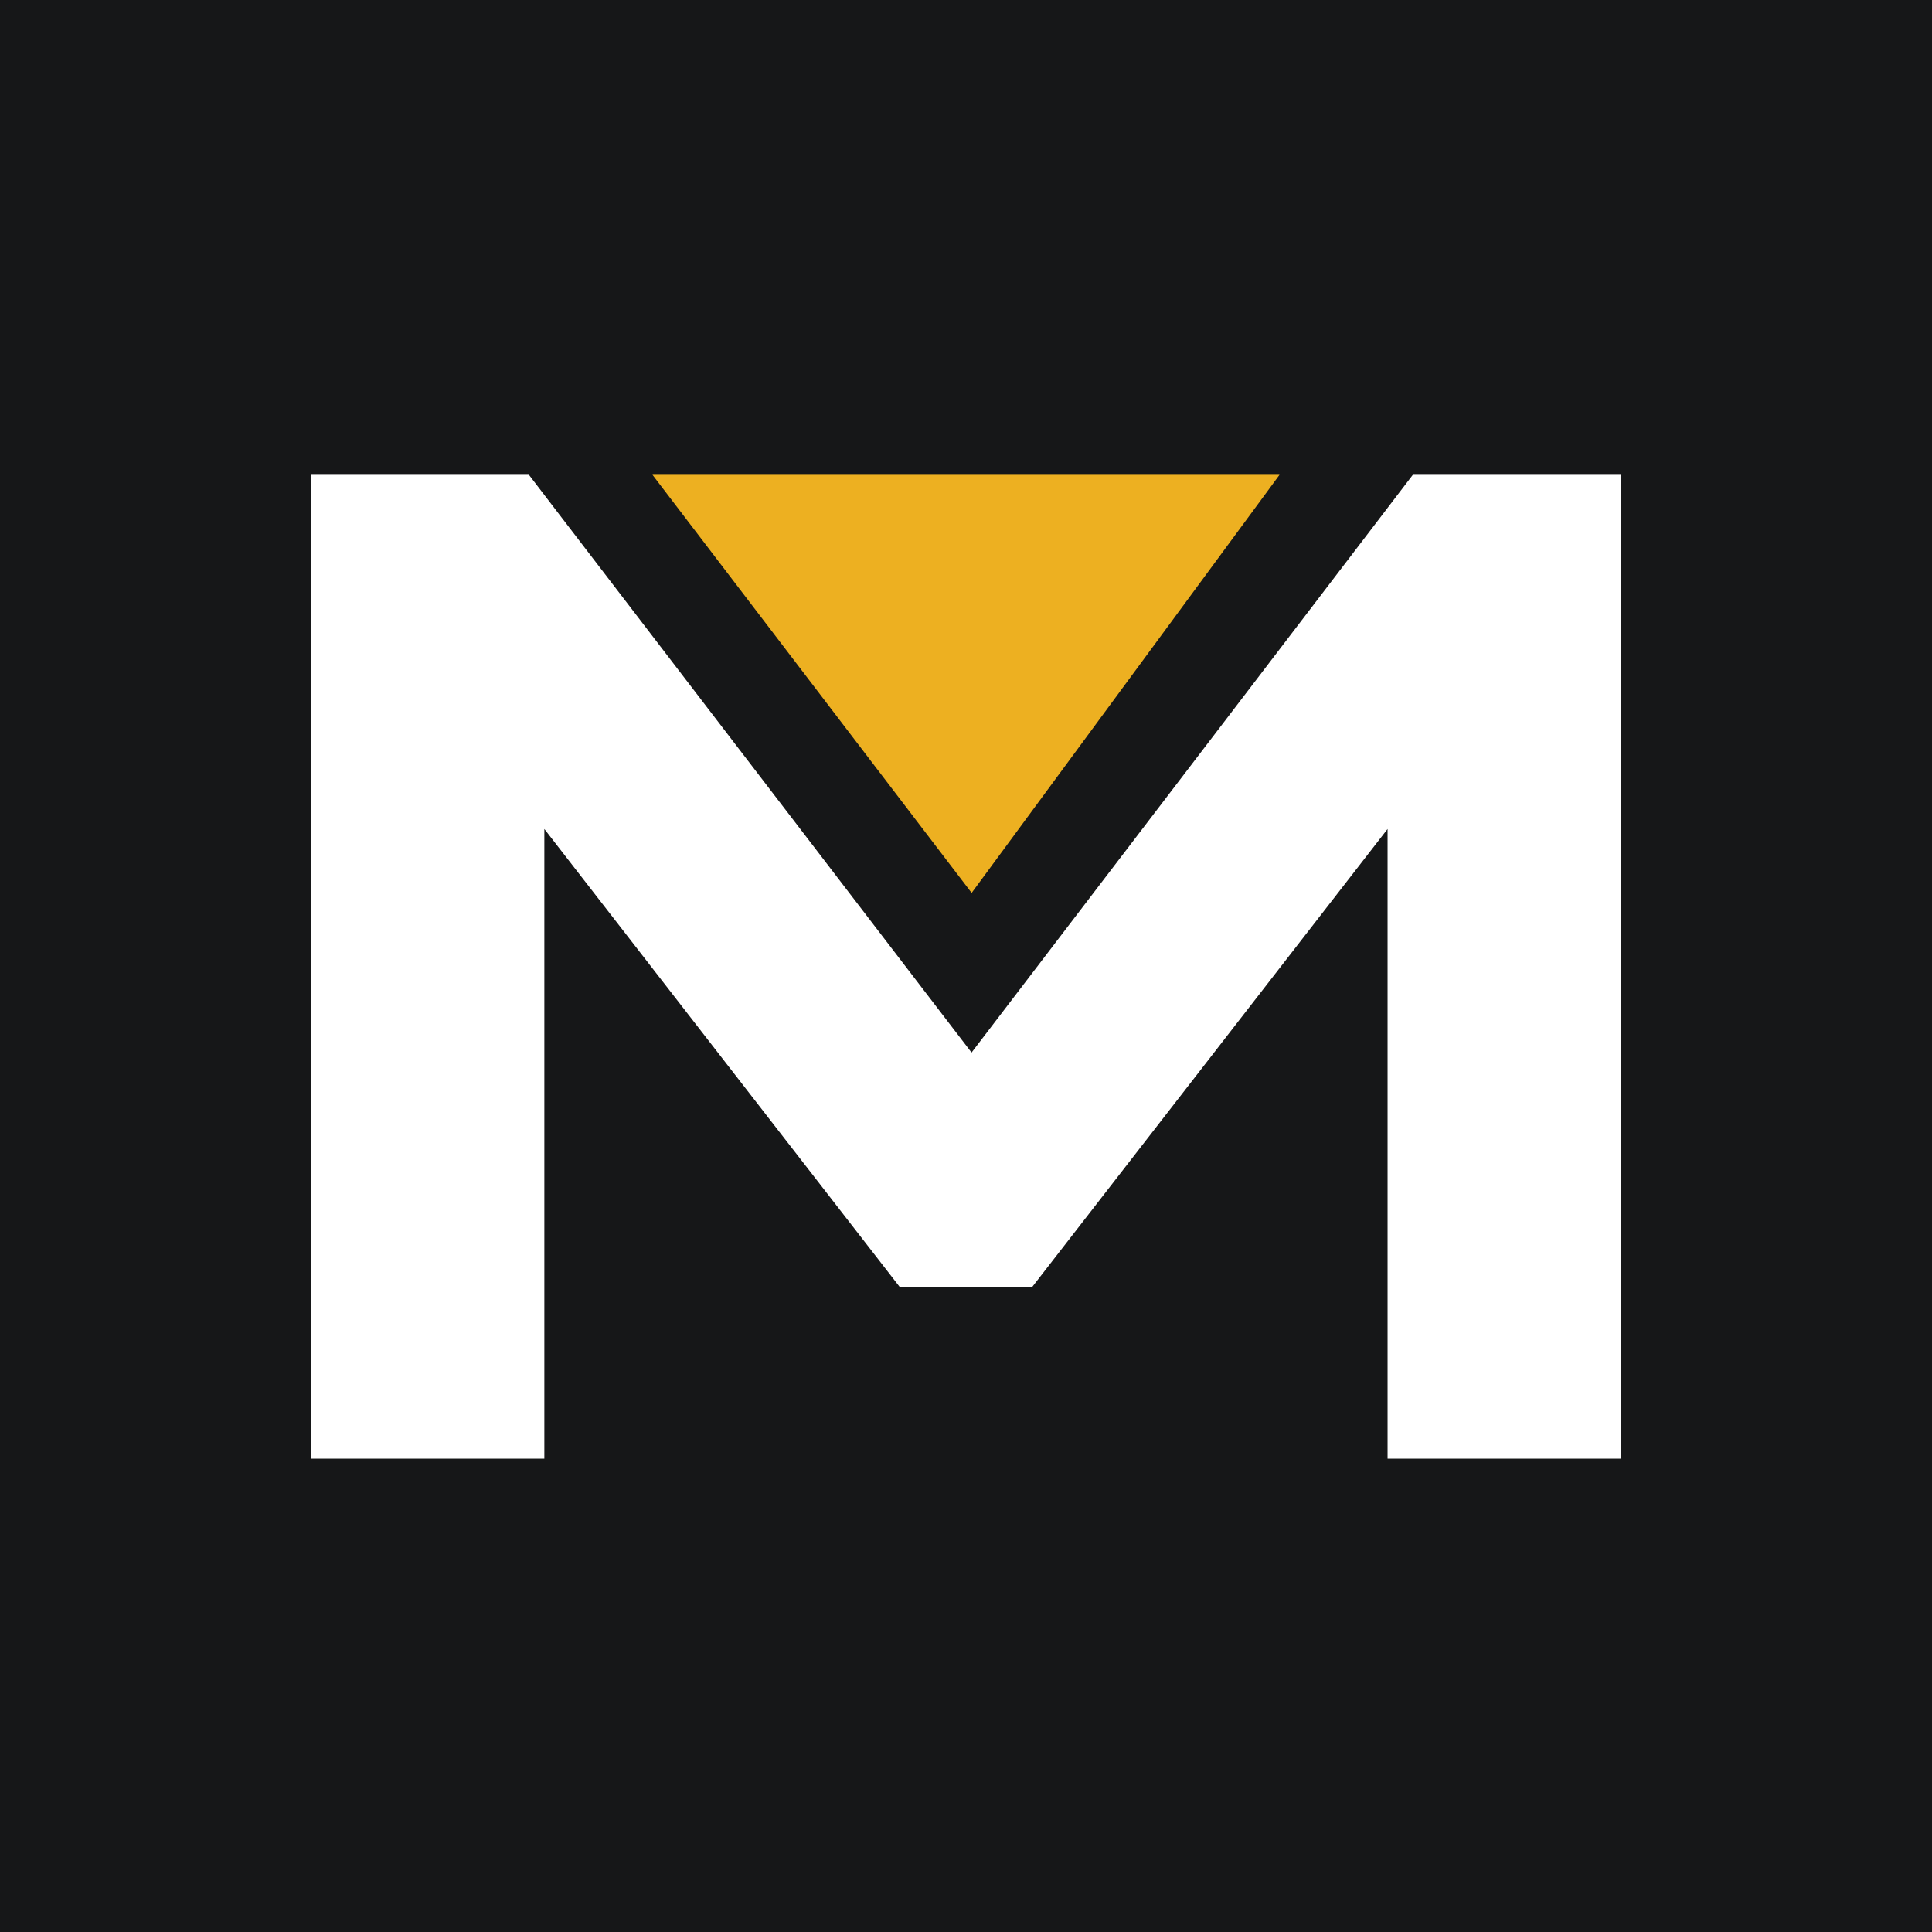 <svg width="24" height="24" viewBox="0 0 24 24" fill="none" xmlns="http://www.w3.org/2000/svg">
<rect width="24" height="24" fill="#161718"/>
<path d="M17.551 5.898H20.135V18.12H17.237V10.298L12.82 15.99H11.179L6.762 10.298V18.12H3.864V5.898H6.57L12.069 13.075L17.551 5.898Z" fill="white"/>
<path d="M12 5.898H8.105L12.07 11.092L15.895 5.898H12Z" fill="#EDB021"/>
</svg>
